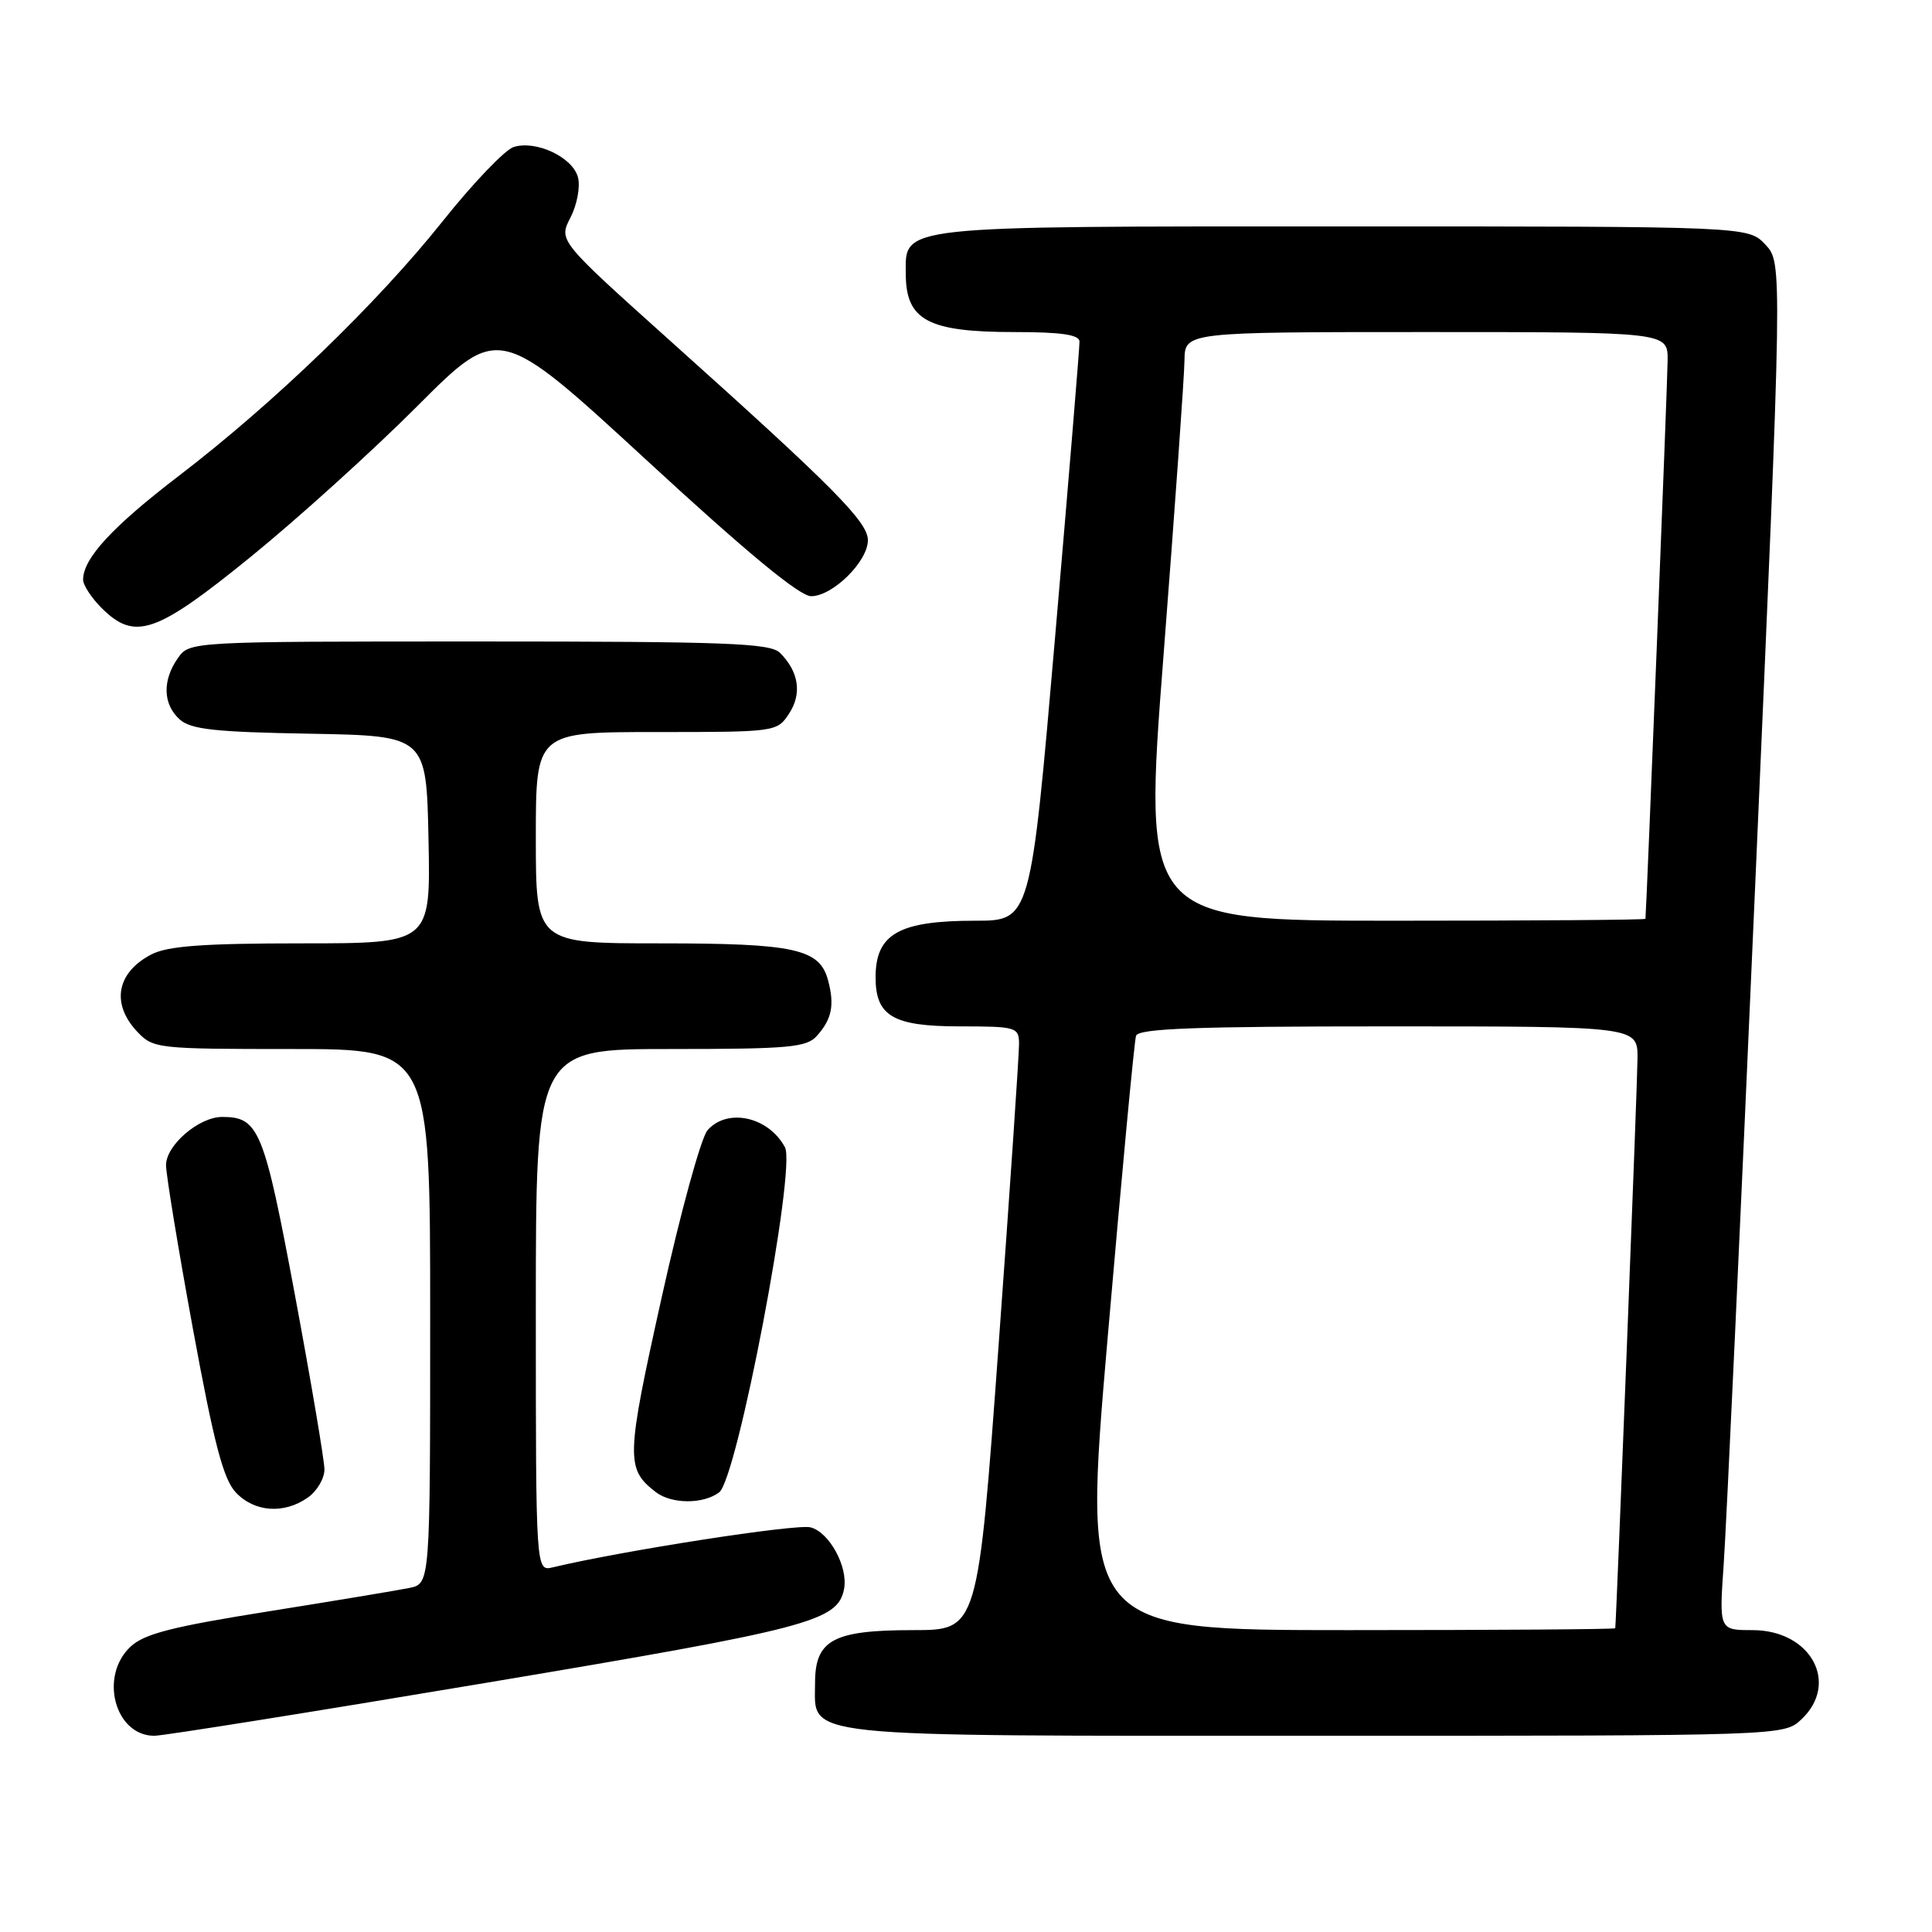 <?xml version="1.0" encoding="UTF-8" standalone="no"?>
<!DOCTYPE svg PUBLIC "-//W3C//DTD SVG 1.1//EN" "http://www.w3.org/Graphics/SVG/1.1/DTD/svg11.dtd" >
<svg xmlns="http://www.w3.org/2000/svg" xmlns:xlink="http://www.w3.org/1999/xlink" version="1.1" viewBox="0 0 256 256">
 <g >
 <path fill="currentColor"
d=" M 64.55 222.96 C 107.32 215.79 111.00 214.82 111.84 210.56 C 112.41 207.64 109.89 203.01 107.39 202.38 C 105.48 201.90 82.45 205.48 73.25 207.68 C 71.00 208.22 71.00 208.22 71.00 173.61 C 71.00 139.00 71.00 139.00 88.85 139.00 C 104.58 139.00 106.88 138.79 108.25 137.25 C 110.22 135.05 110.60 133.19 109.73 129.92 C 108.62 125.72 105.36 125.00 87.45 125.00 C 71.00 125.00 71.00 125.00 71.00 111.00 C 71.00 97.00 71.00 97.00 86.98 97.00 C 102.83 97.00 102.97 96.98 104.56 94.55 C 106.29 91.91 105.85 89.00 103.36 86.51 C 102.07 85.22 96.33 85.00 63.49 85.00 C 25.11 85.00 25.11 85.00 23.56 87.22 C 21.49 90.17 21.59 93.32 23.80 95.32 C 25.27 96.65 28.45 97.00 41.05 97.22 C 56.50 97.50 56.50 97.50 56.78 111.25 C 57.06 125.00 57.06 125.00 39.98 125.00 C 26.95 125.00 22.23 125.35 20.07 126.46 C 15.46 128.85 14.69 132.98 18.17 136.69 C 20.29 138.94 20.81 139.00 38.67 139.00 C 57.00 139.00 57.00 139.00 57.00 174.42 C 57.00 209.84 57.00 209.84 54.25 210.41 C 52.74 210.72 44.32 212.12 35.54 213.52 C 22.82 215.54 19.10 216.49 17.29 218.20 C 13.11 222.12 15.23 230.00 20.45 230.00 C 21.63 230.00 41.48 226.83 64.55 222.96 Z  M 238.69 227.83 C 243.79 223.03 239.94 216.00 232.22 216.00 C 227.79 216.00 227.79 216.00 228.40 207.25 C 228.74 202.44 230.63 161.67 232.60 116.66 C 236.19 34.83 236.19 34.83 233.92 32.41 C 231.65 30.00 231.65 30.00 178.05 30.00 C 118.53 30.00 119.98 29.84 120.02 36.31 C 120.04 42.44 122.96 44.00 134.43 44.00 C 140.60 44.00 143.01 44.35 143.04 45.25 C 143.06 45.94 141.61 63.49 139.82 84.25 C 136.56 122.00 136.56 122.00 129.21 122.00 C 119.15 122.00 116.05 123.74 116.02 129.42 C 115.99 134.63 118.32 136.00 127.15 136.00 C 134.61 136.00 135.00 136.11 135.03 138.25 C 135.05 139.49 133.83 157.49 132.32 178.25 C 129.57 216.00 129.57 216.00 121.01 216.00 C 110.41 216.00 108.00 217.29 108.00 223.00 C 108.00 230.34 104.78 230.00 174.41 230.00 C 236.37 230.00 236.37 230.00 238.69 227.83 Z  M 40.78 198.44 C 42.00 197.59 43.00 195.90 42.99 194.69 C 42.98 193.49 41.22 183.07 39.07 171.54 C 34.98 149.65 34.30 148.00 29.44 148.00 C 26.36 148.00 22.00 151.74 22.00 154.39 C 22.00 155.62 23.60 165.37 25.56 176.06 C 28.35 191.25 29.59 195.99 31.24 197.75 C 33.70 200.37 37.62 200.66 40.78 198.44 Z  M 95.29 197.75 C 97.68 195.97 105.52 154.83 104.01 152.02 C 101.84 147.97 96.40 146.77 93.76 149.75 C 92.90 150.71 90.16 160.70 87.67 171.94 C 82.94 193.23 82.90 194.63 86.91 197.72 C 88.99 199.31 93.18 199.33 95.29 197.75 Z  M 33.19 73.81 C 39.41 68.76 49.36 59.76 55.31 53.80 C 66.12 42.97 66.12 42.97 85.68 60.98 C 98.93 73.20 105.95 79.00 107.48 79.00 C 110.33 79.00 115.00 74.40 115.00 71.58 C 115.00 69.15 110.48 64.59 88.75 45.11 C 74.01 31.88 74.01 31.88 75.59 28.83 C 76.45 27.16 76.91 24.77 76.59 23.52 C 75.92 20.85 71.04 18.54 68.06 19.48 C 66.91 19.84 62.68 24.27 58.65 29.32 C 49.93 40.26 36.25 53.45 23.65 63.09 C 14.90 69.79 11.02 73.99 11.01 76.80 C 11.00 77.51 12.10 79.20 13.45 80.55 C 17.86 84.95 20.63 84.01 33.19 73.81 Z  M 146.77 177.25 C 148.61 155.94 150.30 137.94 150.53 137.25 C 150.84 136.28 158.43 136.00 183.97 136.00 C 217.00 136.00 217.00 136.00 216.98 140.25 C 216.97 143.36 214.20 214.07 214.03 215.75 C 214.01 215.89 198.12 216.00 178.71 216.00 C 143.43 216.00 143.43 216.00 146.77 177.25 Z  M 154.18 86.75 C 155.68 67.36 156.93 49.81 156.95 47.75 C 157.00 44.00 157.00 44.00 189.00 44.00 C 221.00 44.00 221.00 44.00 220.97 47.75 C 220.95 50.62 218.17 120.58 218.03 121.75 C 218.01 121.89 203.03 122.00 184.73 122.00 C 151.45 122.00 151.45 122.00 154.18 86.75 Z "/>
</g>
</svg>